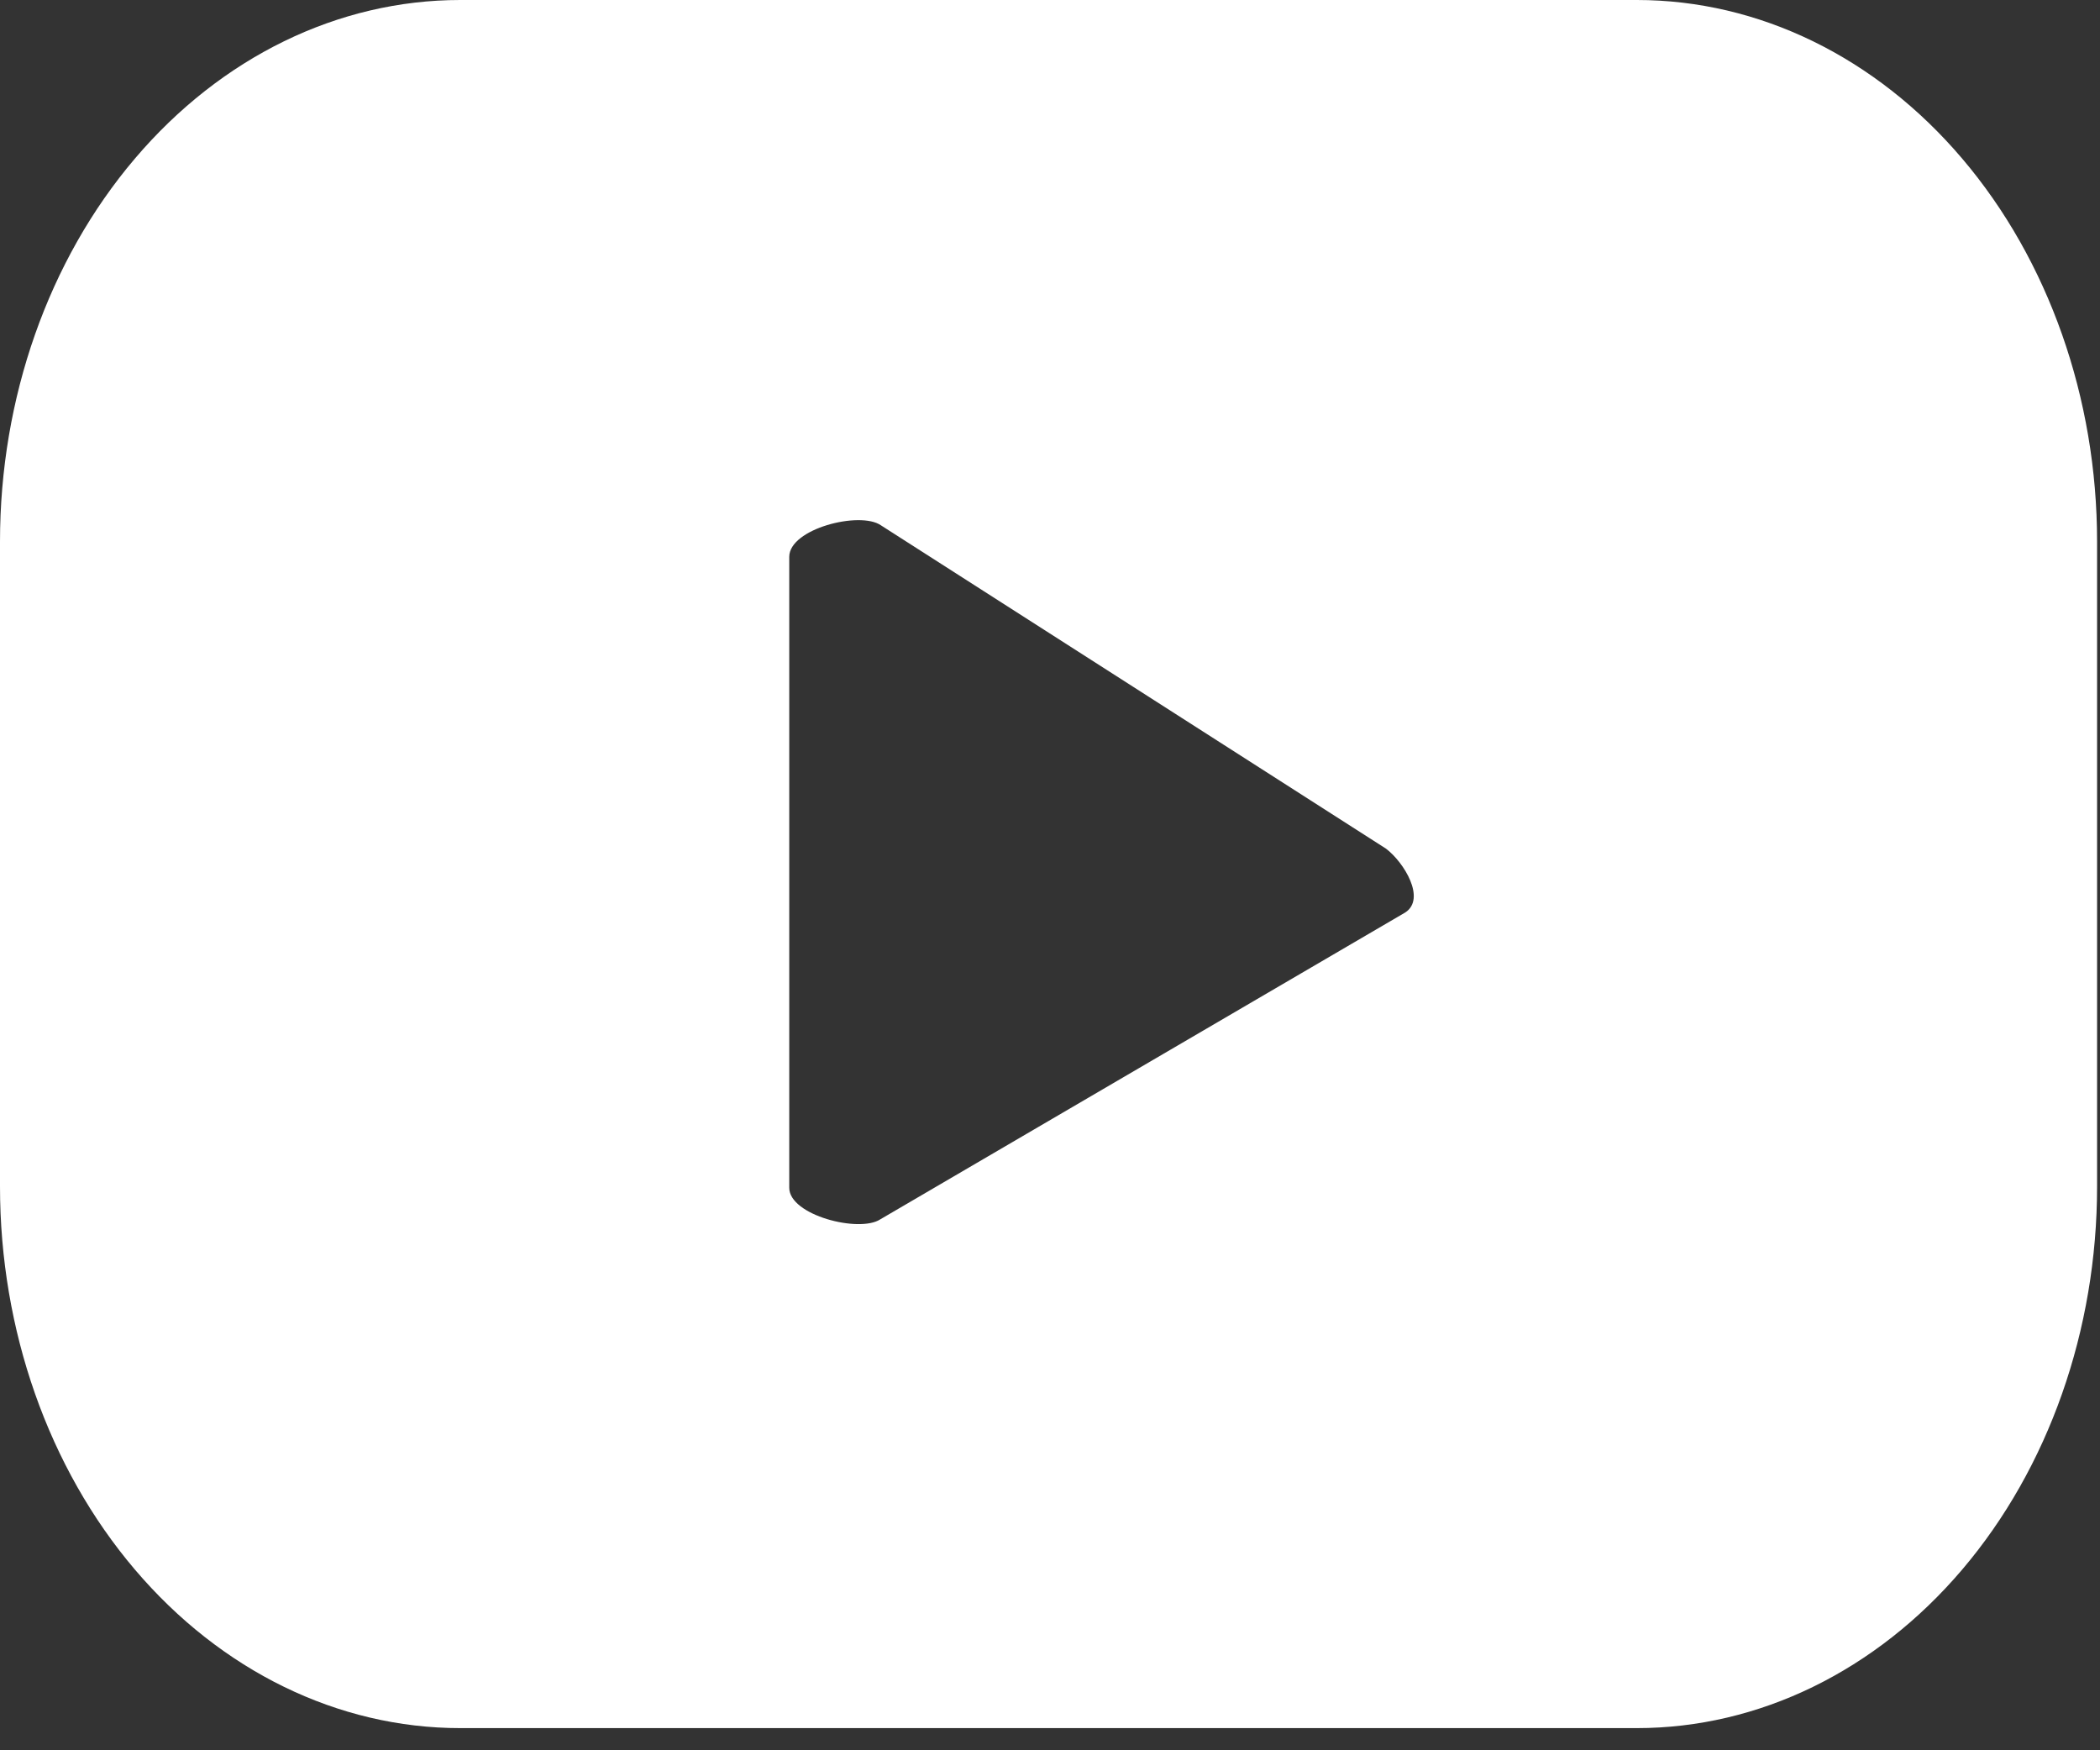 <svg width="36" height="30" viewBox="0 0 36 30" fill="none" xmlns="http://www.w3.org/2000/svg">
<rect x="0" y="0" width="36" height="30" fill="#333333" stroke="none"/>
<path d="M35.95 9.285C35.95 6.823 35.119 4.461 33.639 2.72C32.159 0.978 30.153 0 28.06 0H7.89C5.797 0 3.791 0.978 2.311 2.72C0.831 4.461 0 6.823 0 9.285V20.335C0 22.798 0.831 25.16 2.311 26.901C3.791 28.642 5.797 29.62 7.89 29.62H28.06C30.153 29.62 32.159 28.642 33.639 26.901C35.119 25.16 35.95 22.798 35.95 20.335V9.285ZM24.09 15.64L15.09 20.9C14.73 21.136 13.53 20.83 13.53 20.359V9.544C13.53 9.062 14.74 8.756 15.1 9.003L23.76 14.546C24.07 14.781 24.45 15.405 24.09 15.64Z" fill="white"/>
</svg>
